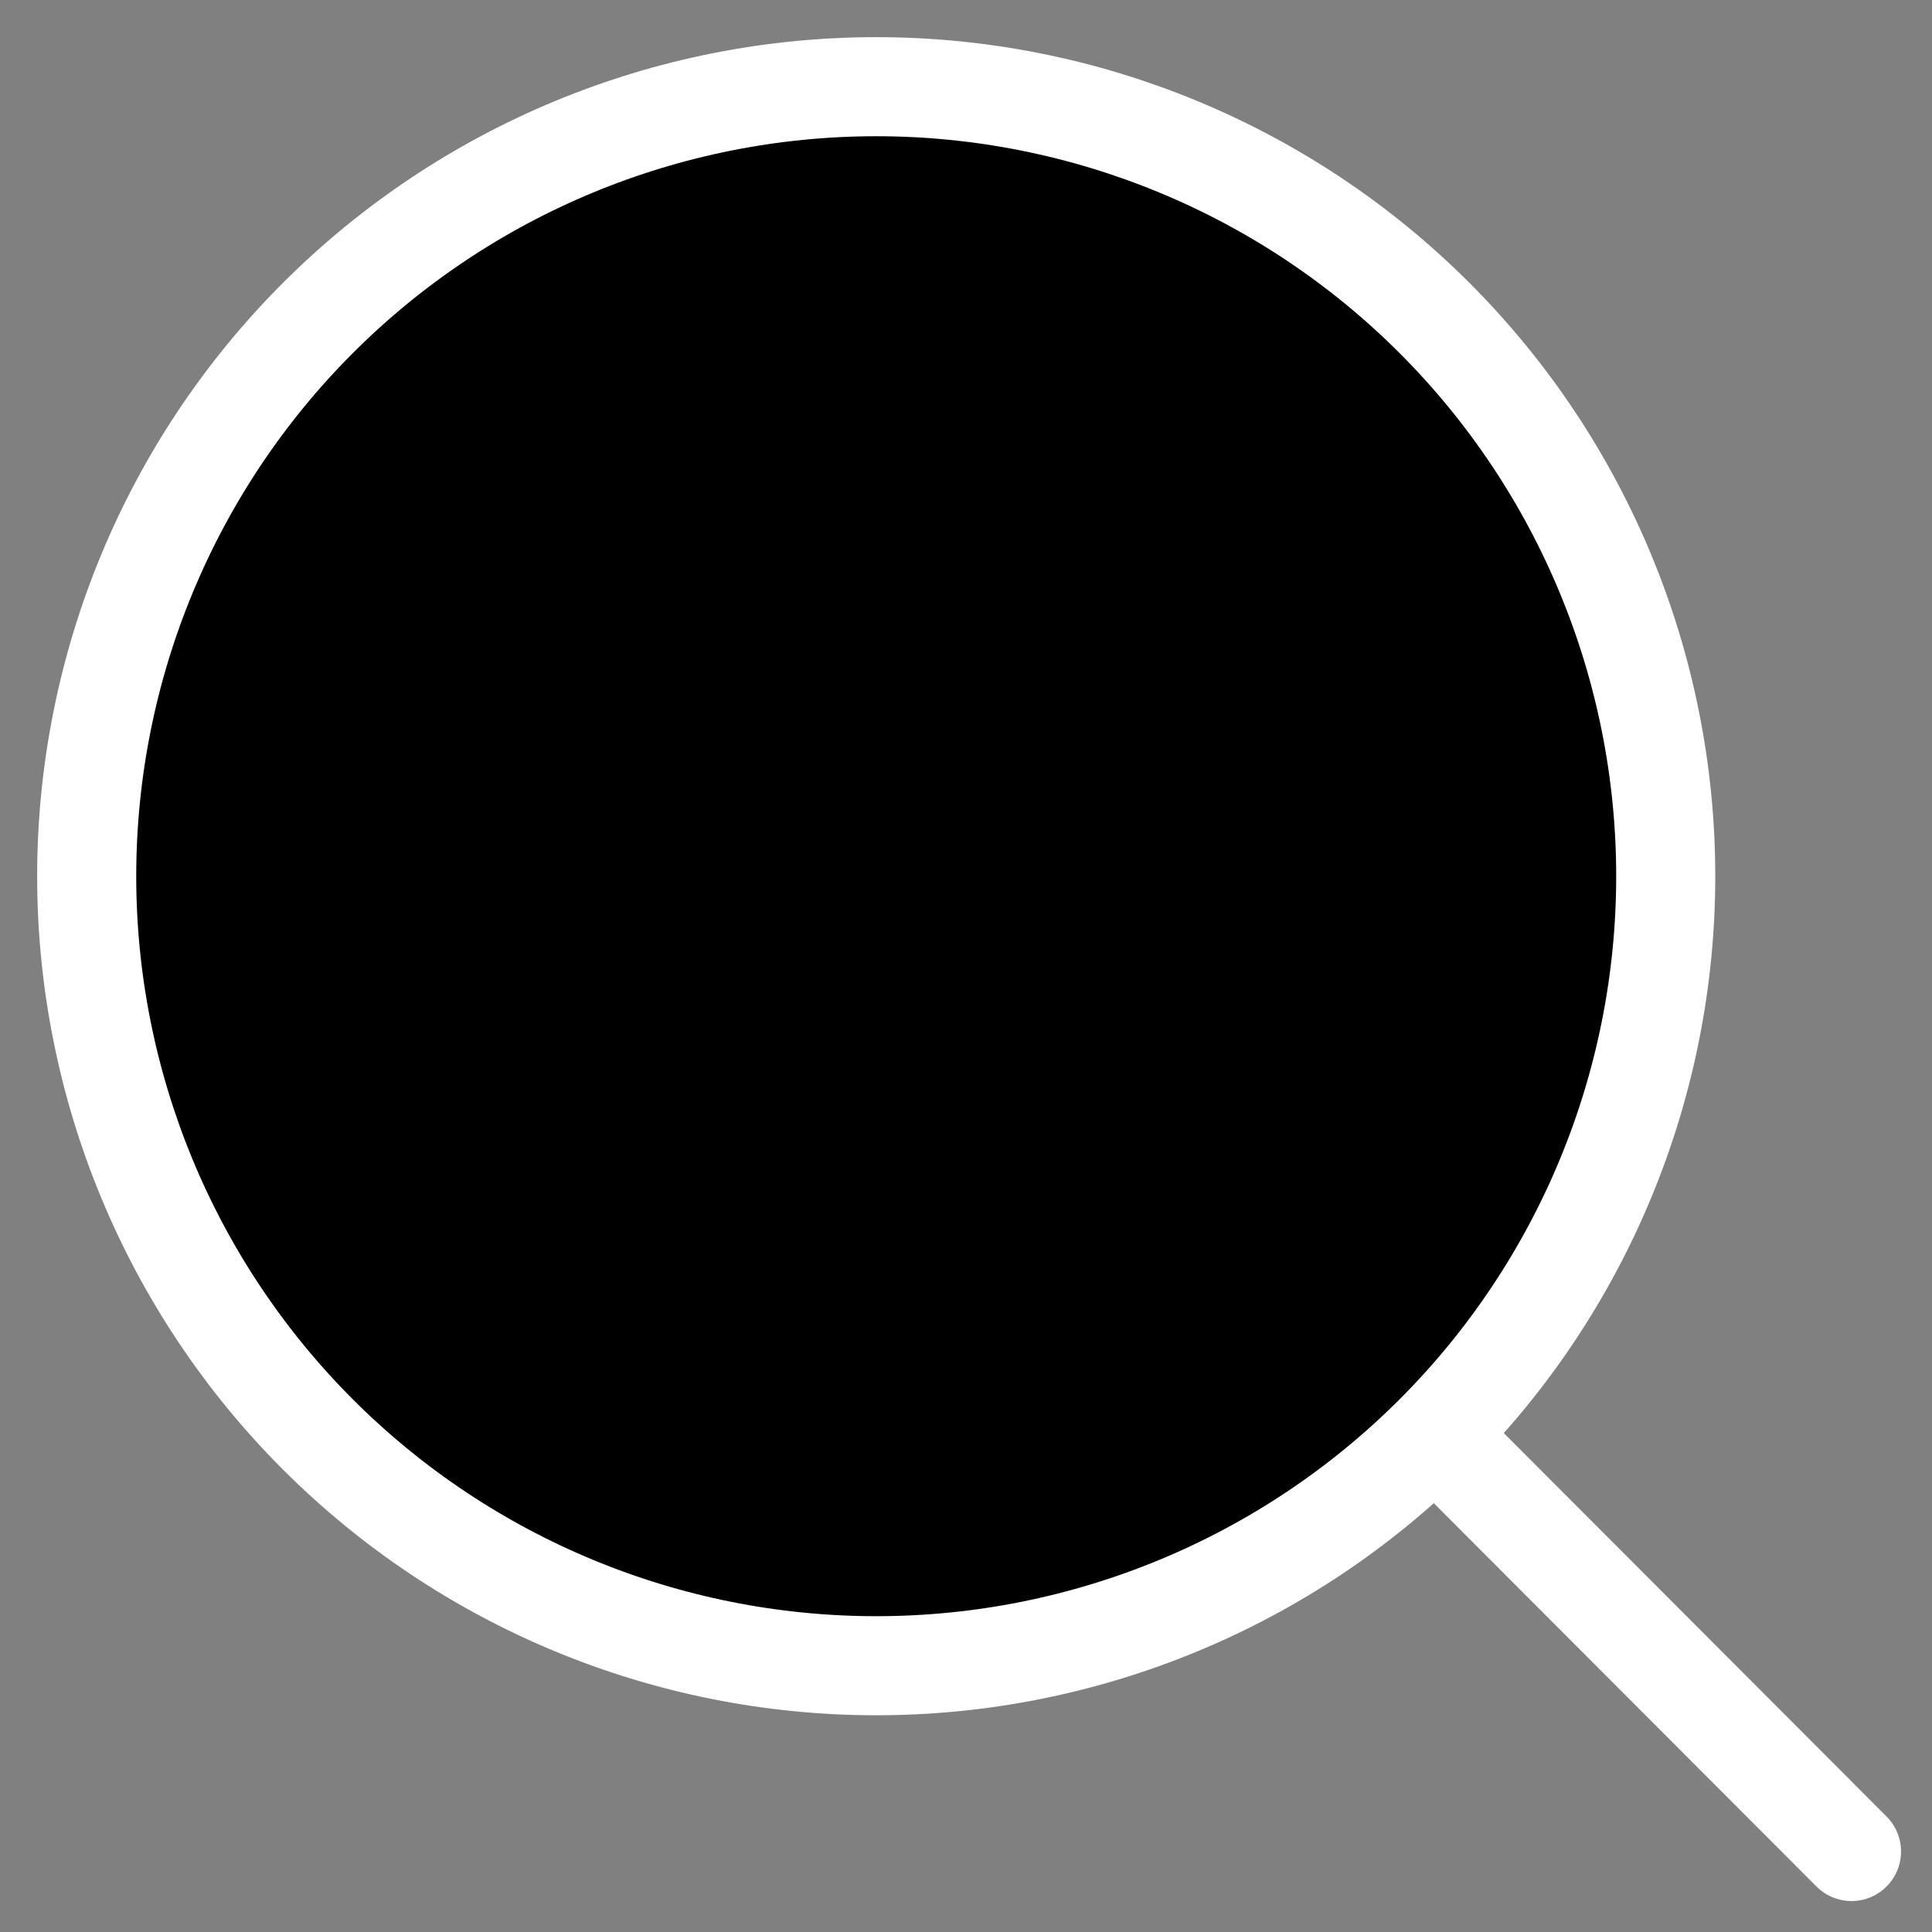 <svg width="39" height="39" viewBox="0 0 39 39" fill="black" xmlns="http://www.w3.org/2000/svg">
<rect x="0" y="0" width="39" height="39" fill="#808080" stroke="none"/>
<path d="M37.375 37.375L28.964 28.949M33.625 17.688C33.625 21.914 31.946 25.968 28.957 28.957C25.968 31.946 21.914 33.625 17.688 33.625C13.461 33.625 9.407 31.946 6.418 28.957C3.429 25.968 1.75 21.914 1.75 17.688C1.75 13.461 3.429 9.407 6.418 6.418C9.407 3.429 13.461 1.75 17.688 1.75C21.914 1.75 25.968 3.429 28.957 6.418C31.946 9.407 33.625 13.461 33.625 17.688V17.688Z" stroke="white" stroke-width="2" stroke-linecap="round"/>
</svg>
